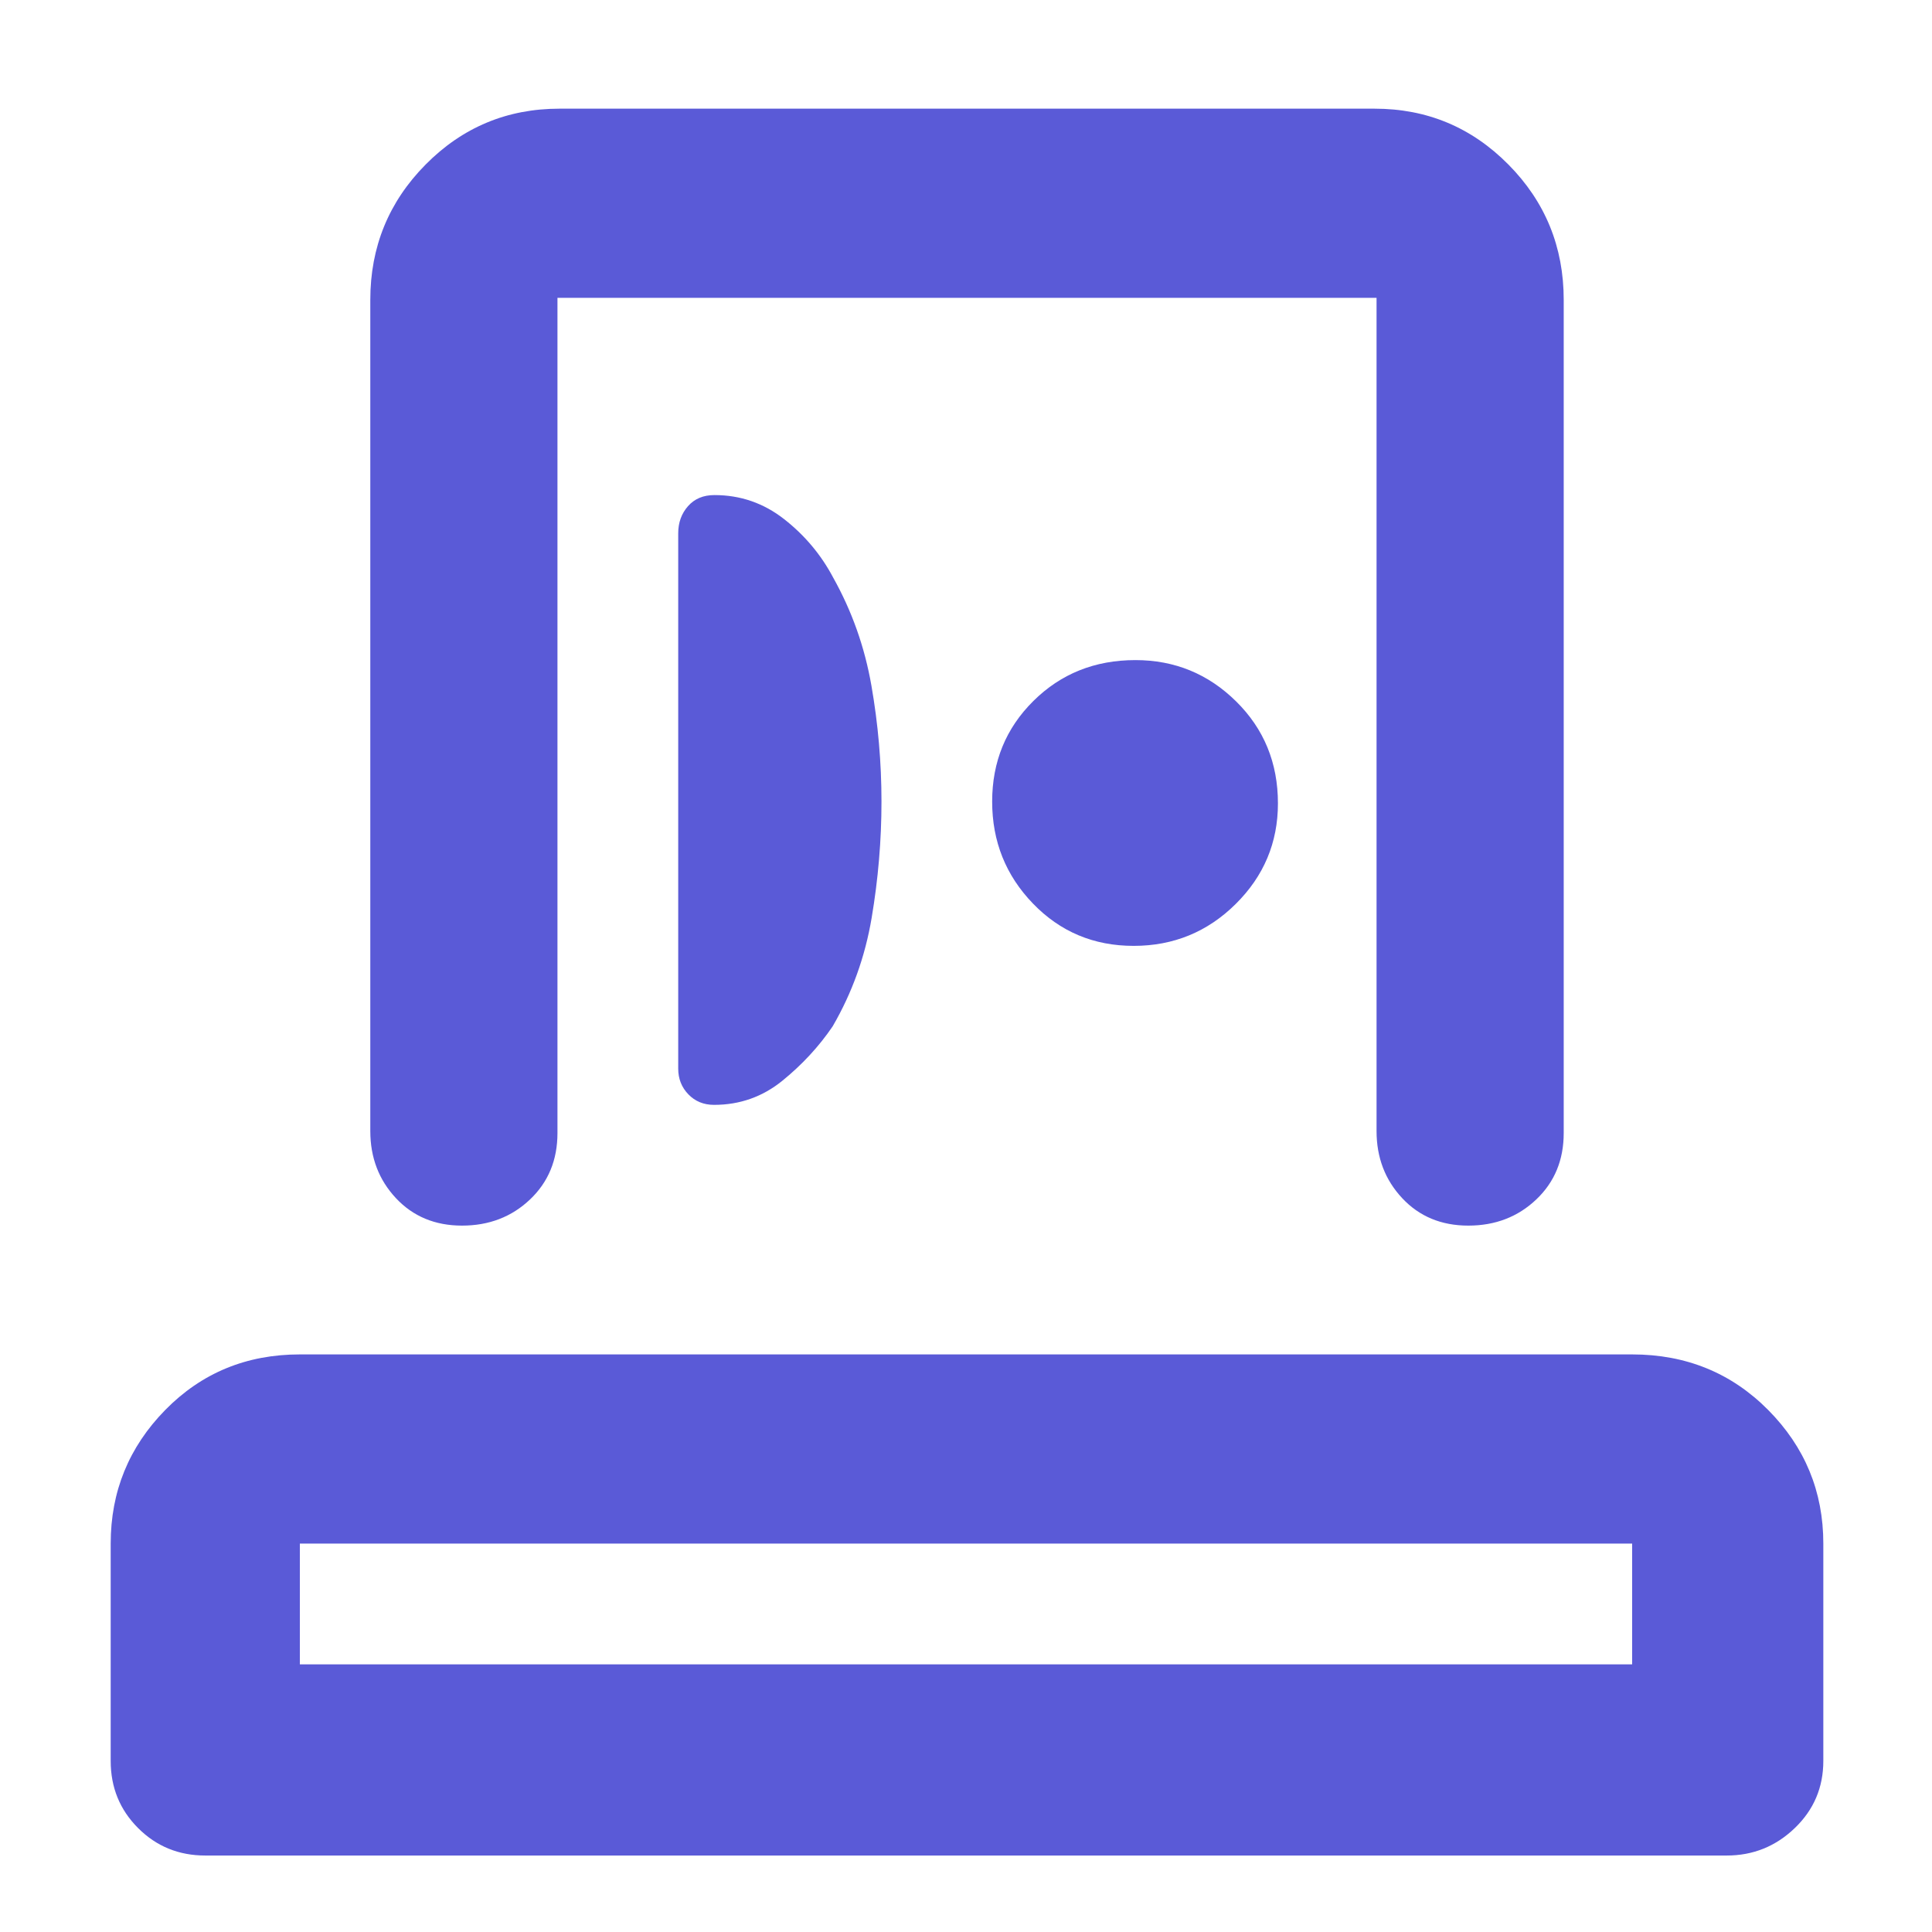 <svg xmlns="http://www.w3.org/2000/svg" height="48" viewBox="0 -960 960 960" width="48"><path fill="rgb(90, 90, 215)" d="M55-85v-108q0-38.75 27.1-66.38Q109.2-287 149-287h662q40.21 0 67.61 27.62Q906-231.75 906-193v108q0 19.75-14.19 33.37Q877.63-38 858-38H102q-19.75 0-33.37-13.63Q55-65.25 55-85Zm94-48h662v-60H149v60Zm35-265v-413q0-39.46 27.48-67.23Q238.95-906 278-906h405q39.05 0 66.53 27.77Q777-850.46 777-811v414q0 20.1-13.68 33.05Q749.65-351 729.58-351t-32.83-13.63Q684-378.25 684-398v-414H277v415q0 20.1-13.68 33.05Q249.65-351 229.58-351t-32.83-13.63Q184-378.25 184-398Zm254-163.73q0-28.94-5-57.6Q428-648 414-673q-9-17-24.31-29-15.3-12-34.69-12-8.29 0-13.14 5.52Q337-702.97 337-695v266q0 7.55 5.04 12.77 5.05 5.23 12.76 5.23 19.2 0 33.97-12t24.96-27q14.49-24.93 19.38-53.87Q438-532.8 438-561.73ZM563.3-490q29.7 0 50.7-20.8 21-20.79 21-50 0-30.2-20.8-50.7-20.79-20.5-50-20.5-30.2 0-50.7 20.3-20.5 20.29-20.5 50 0 29.7 20.3 50.7 20.29 21 50 21ZM480-133Zm1-449Z"/></svg>